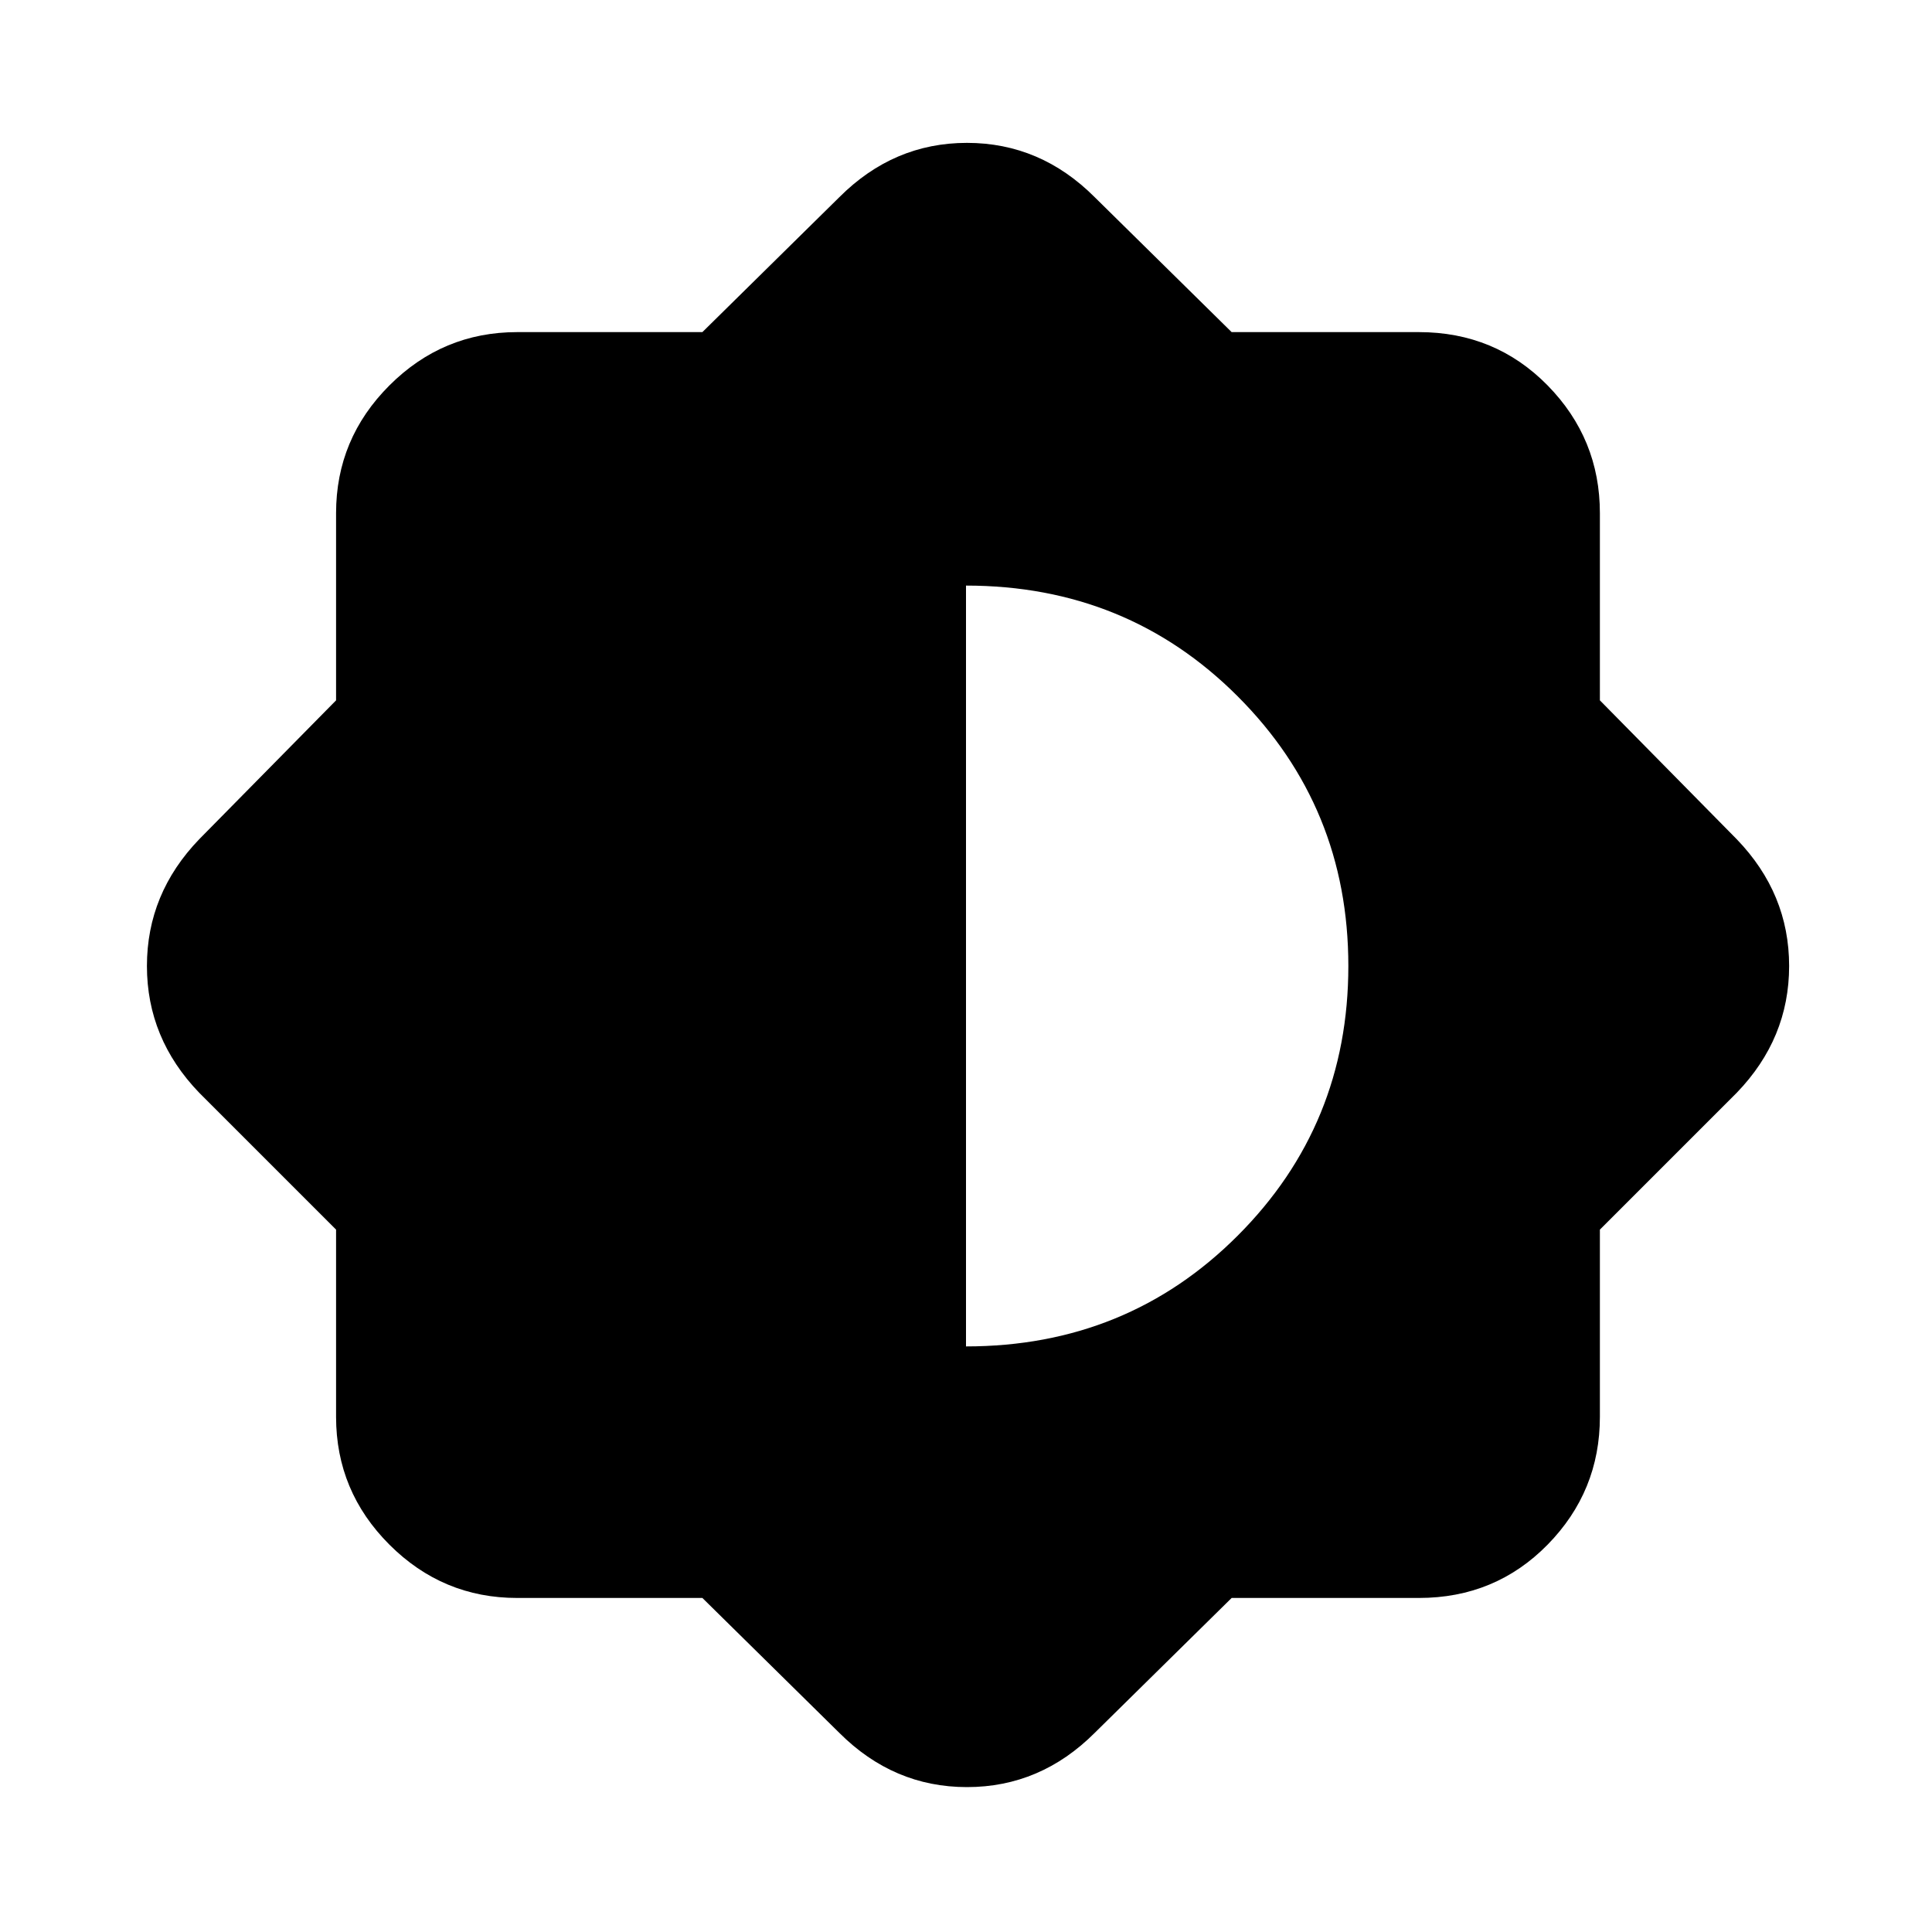 <svg xmlns="http://www.w3.org/2000/svg" height="20" width="20"><path d="M7.271 16.542H5.354q-.771 0-1.323-.552-.552-.552-.552-1.323v-1.938l-1.417-1.417Q1.521 10.75 1.521 10t.541-1.312L3.479 7.25V5.312q0-.77.552-1.322t1.323-.552h1.917l1.417-1.396q.562-.563 1.322-.563.761 0 1.323.563l1.417 1.396h1.938q.791 0 1.333.552.541.552.541 1.322V7.25l1.417 1.438q.542.562.542 1.312t-.542 1.312l-1.417 1.417v1.938q0 .771-.541 1.323-.542.552-1.333.552H12.75l-1.417 1.396q-.562.562-1.323.562-.76 0-1.322-.562ZM10 13.938q1.667 0 2.812-1.146 1.146-1.146 1.146-2.792t-1.146-2.792Q11.667 6.062 10 6.062Z"/></svg>